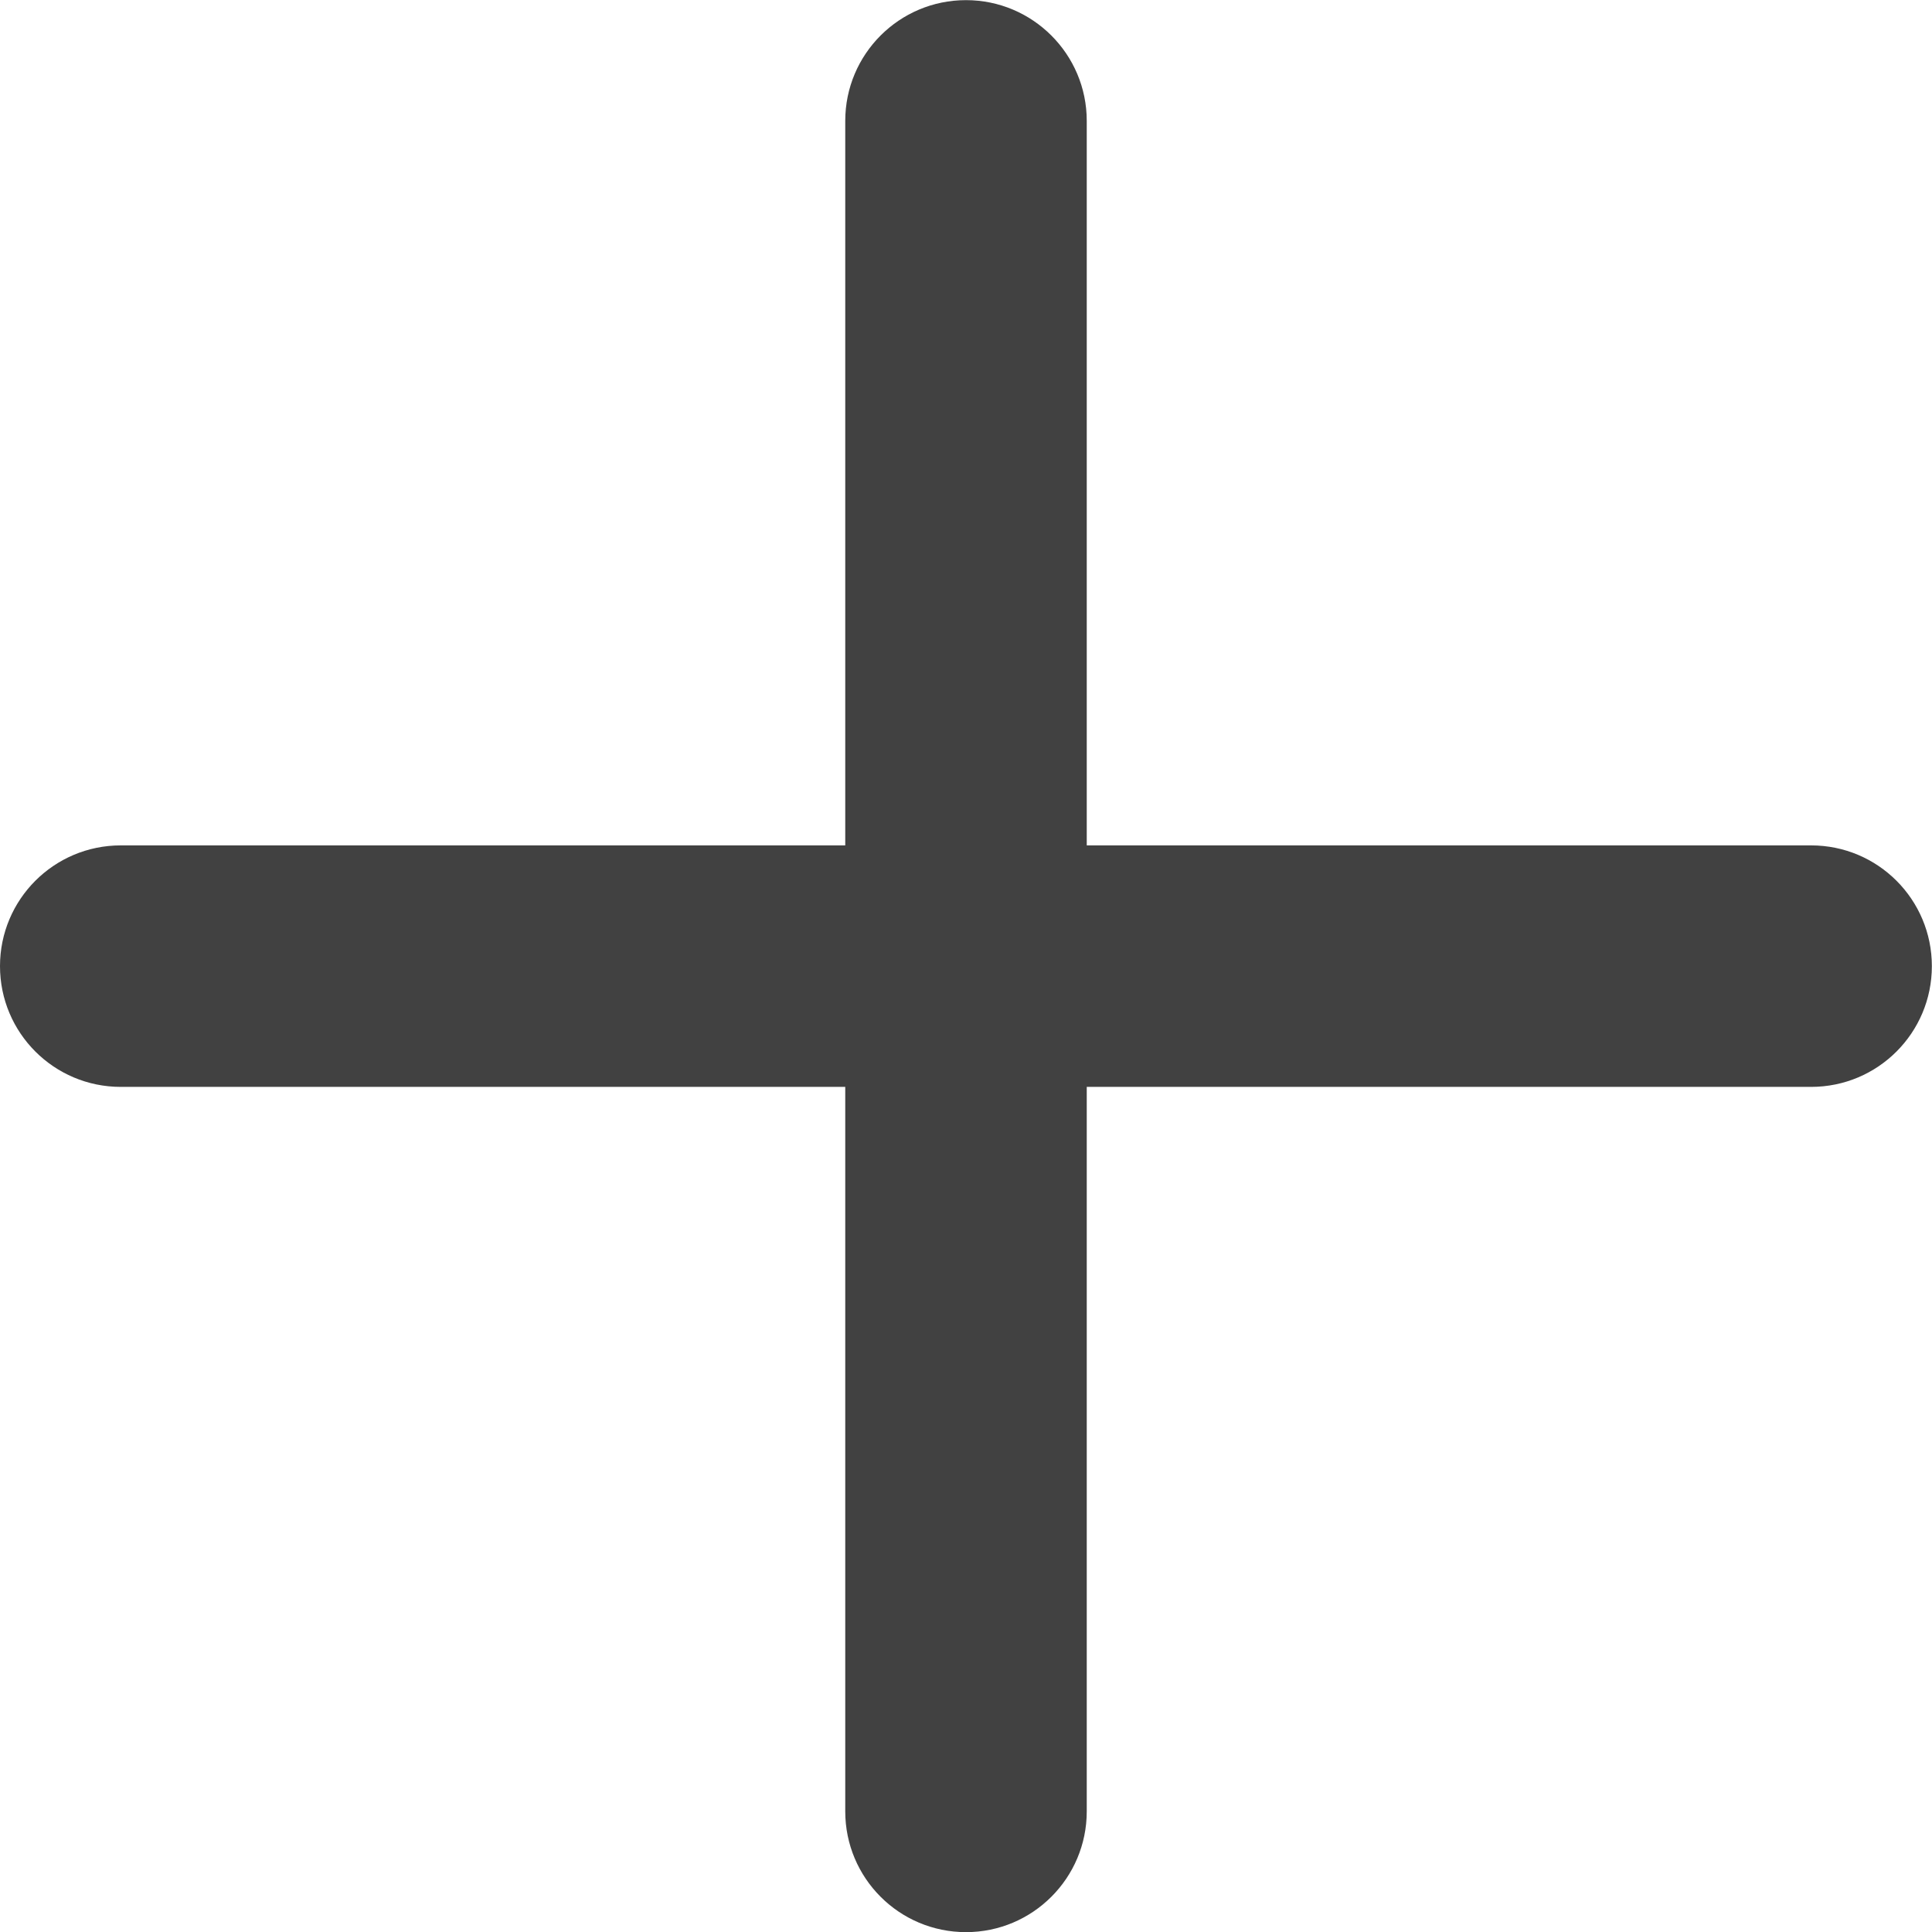 <svg width="14" height="14" viewBox="0 0 14 14" fill="none" xmlns="http://www.w3.org/2000/svg">
<path d="M7 0.001C6.516 0.001 6.125 0.393 6.125 0.876V6.126H0.875C0.391 6.126 -0 6.518 -0 7.001C-0 7.484 0.391 7.876 0.875 7.876H6.125V13.126C6.125 13.609 6.516 14.001 7 14.001C7.483 14.001 7.875 13.609 7.875 13.126V7.876H13.124C13.608 7.876 13.999 7.484 13.999 7.001C13.999 6.518 13.608 6.126 13.124 6.126H7.875V0.876C7.875 0.393 7.483 0.001 7 0.001Z" fill="#414141"/>
</svg>
